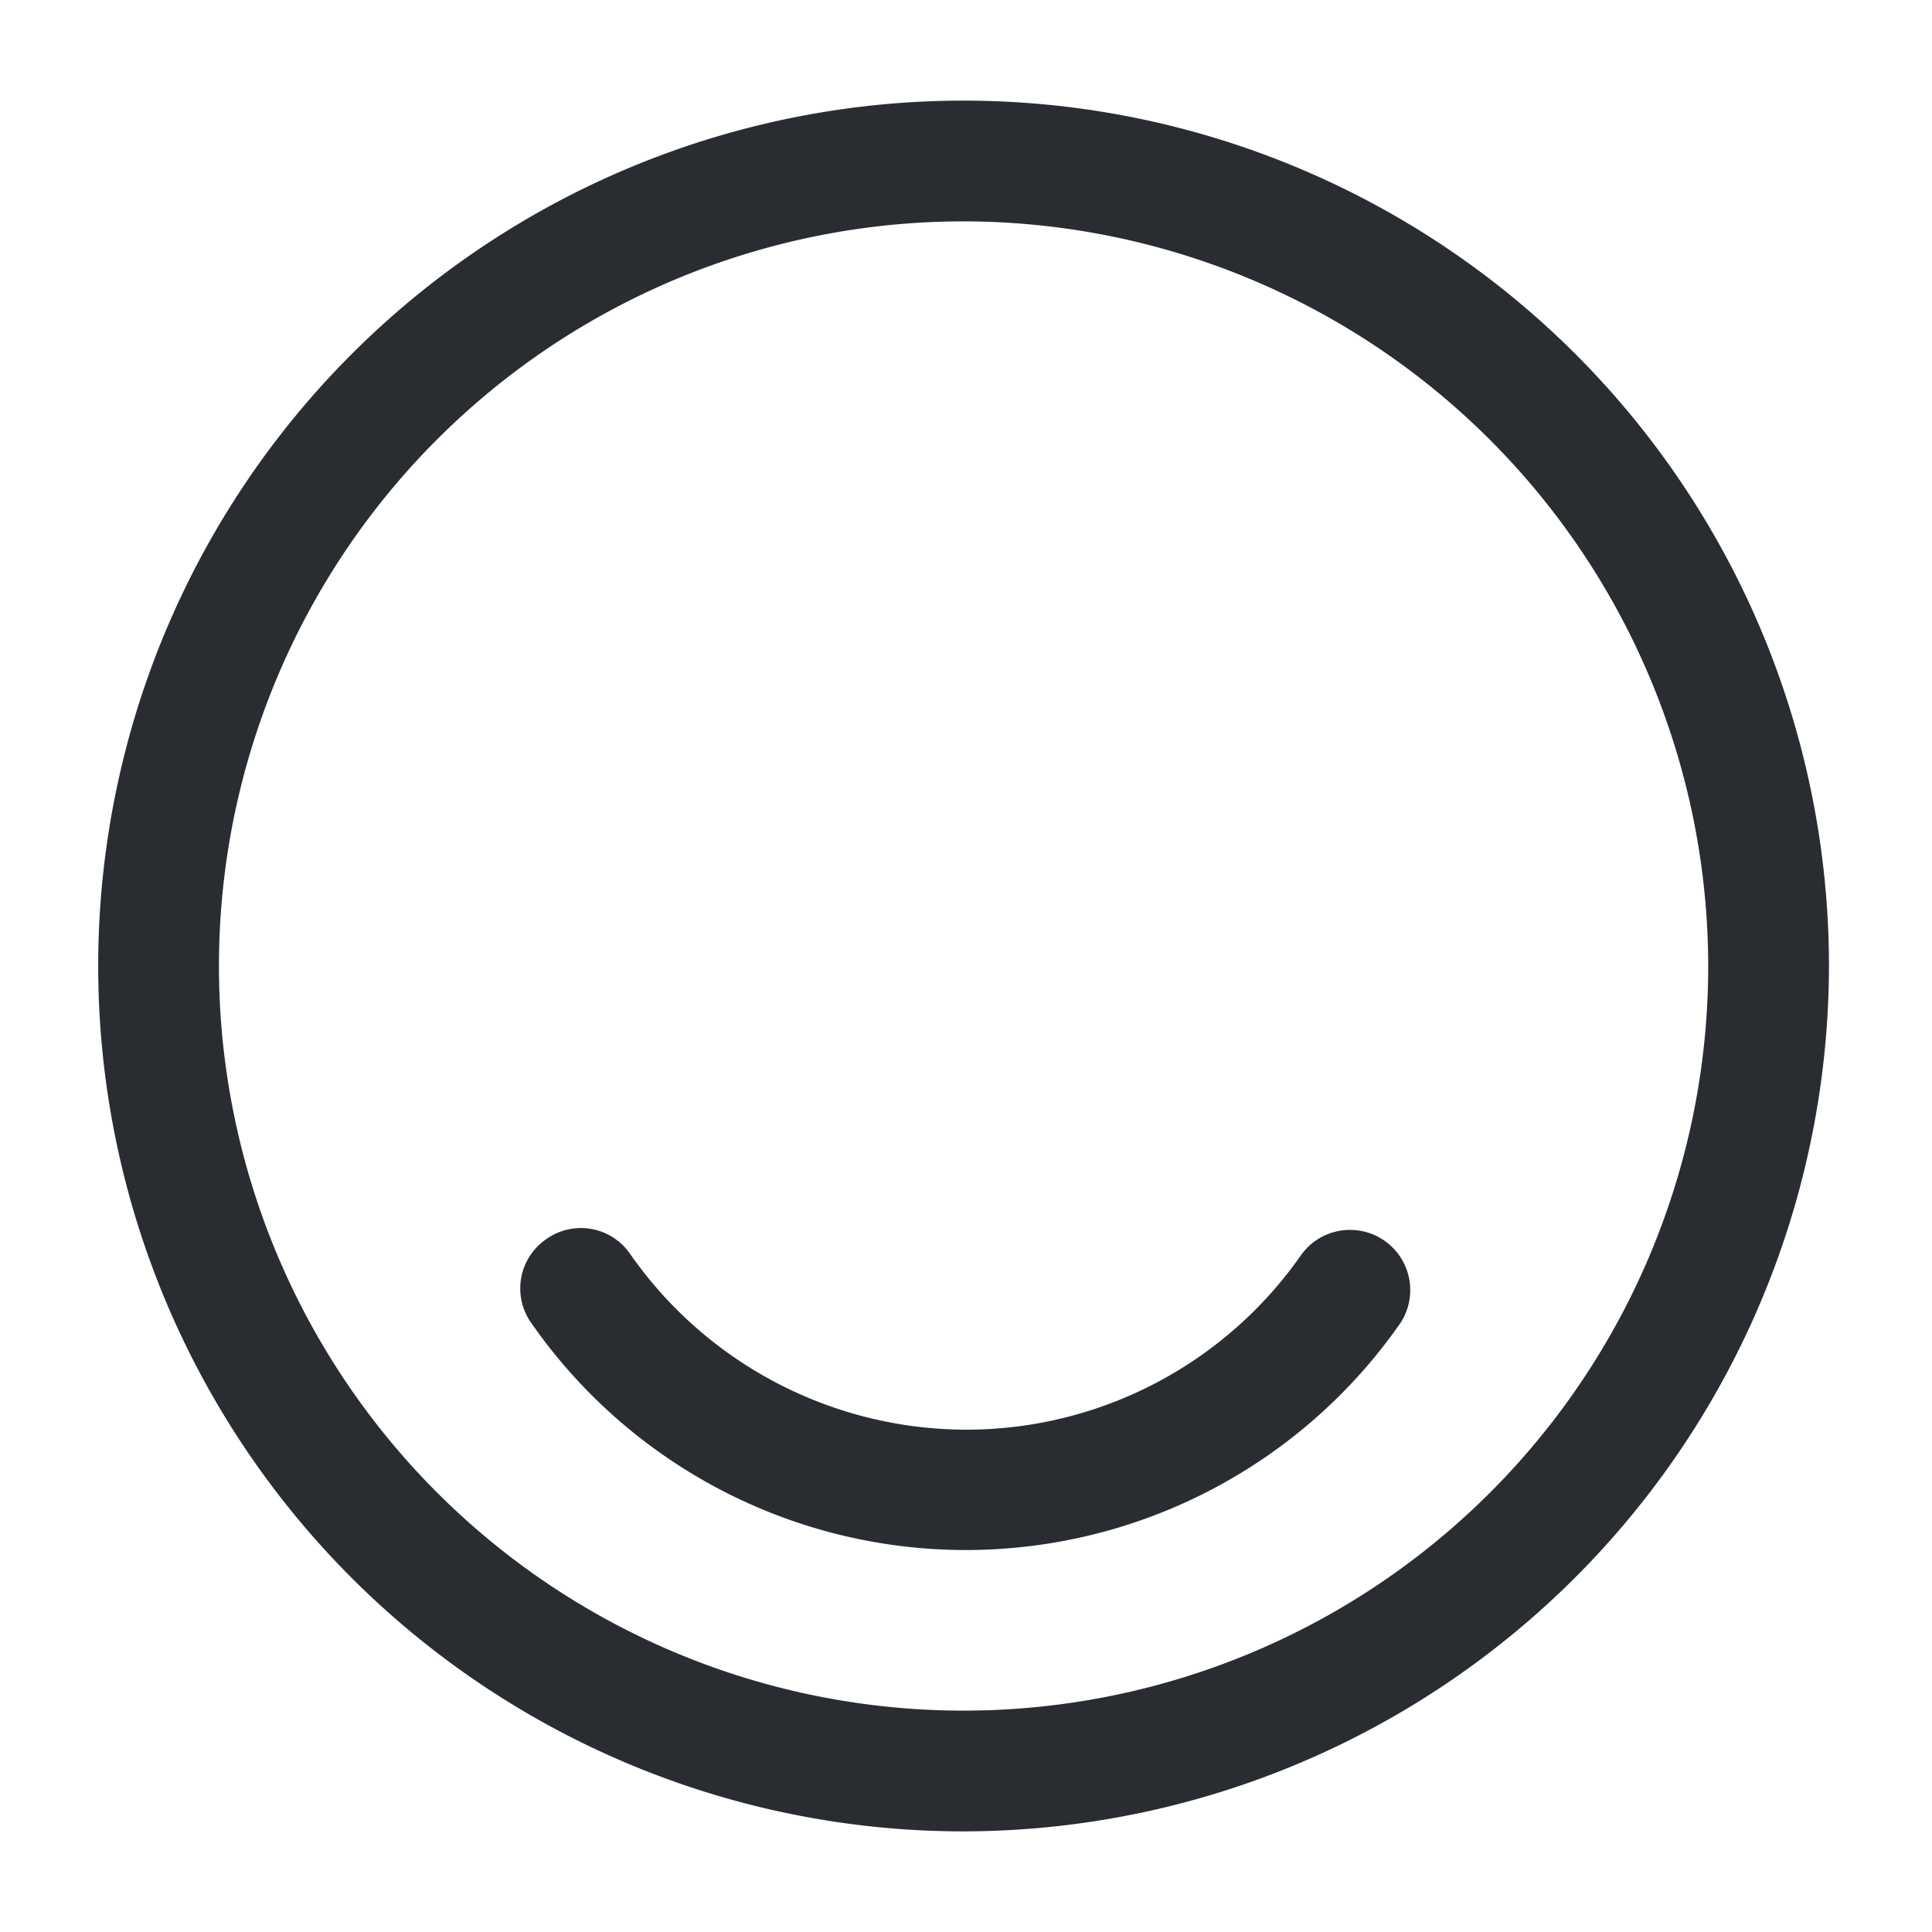 <svg xmlns="http://www.w3.org/2000/svg" width="24" height="24" viewBox="0 0 24 24">
  <g id="vuesax_outline_happyemoji" data-name="vuesax/outline/happyemoji" transform="translate(-492 -444)">
    <g id="happyemoji">
      <path id="Vector" d="M10.75,21.5A10.75,10.75,0,1,1,21.5,10.75,10.765,10.765,0,0,1,10.75,21.5Zm0-20A9.25,9.25,0,1,0,20,10.75,9.261,9.261,0,0,0,10.75,1.5Z" transform="translate(493.22 445.25)" fill="#292d32"/>
      <path id="Vector-2" data-name="Vector" d="M5.535,4a6.576,6.576,0,0,1-5.4-2.82A.742.742,0,0,1,.325.135a.742.742,0,0,1,1.04.19,5.1,5.1,0,0,0,4.17,2.18A5.072,5.072,0,0,0,9.705.325a.748.748,0,0,1,1.23.85A6.576,6.576,0,0,1,5.535,4Z" transform="translate(498.465 459.255)" fill="#292d32"/>
      <path id="Vector-3" data-name="Vector" d="M0,0H24V24H0Z" transform="translate(492 444)" fill="none" opacity="0"/>
    </g>
  </g>
</svg>
